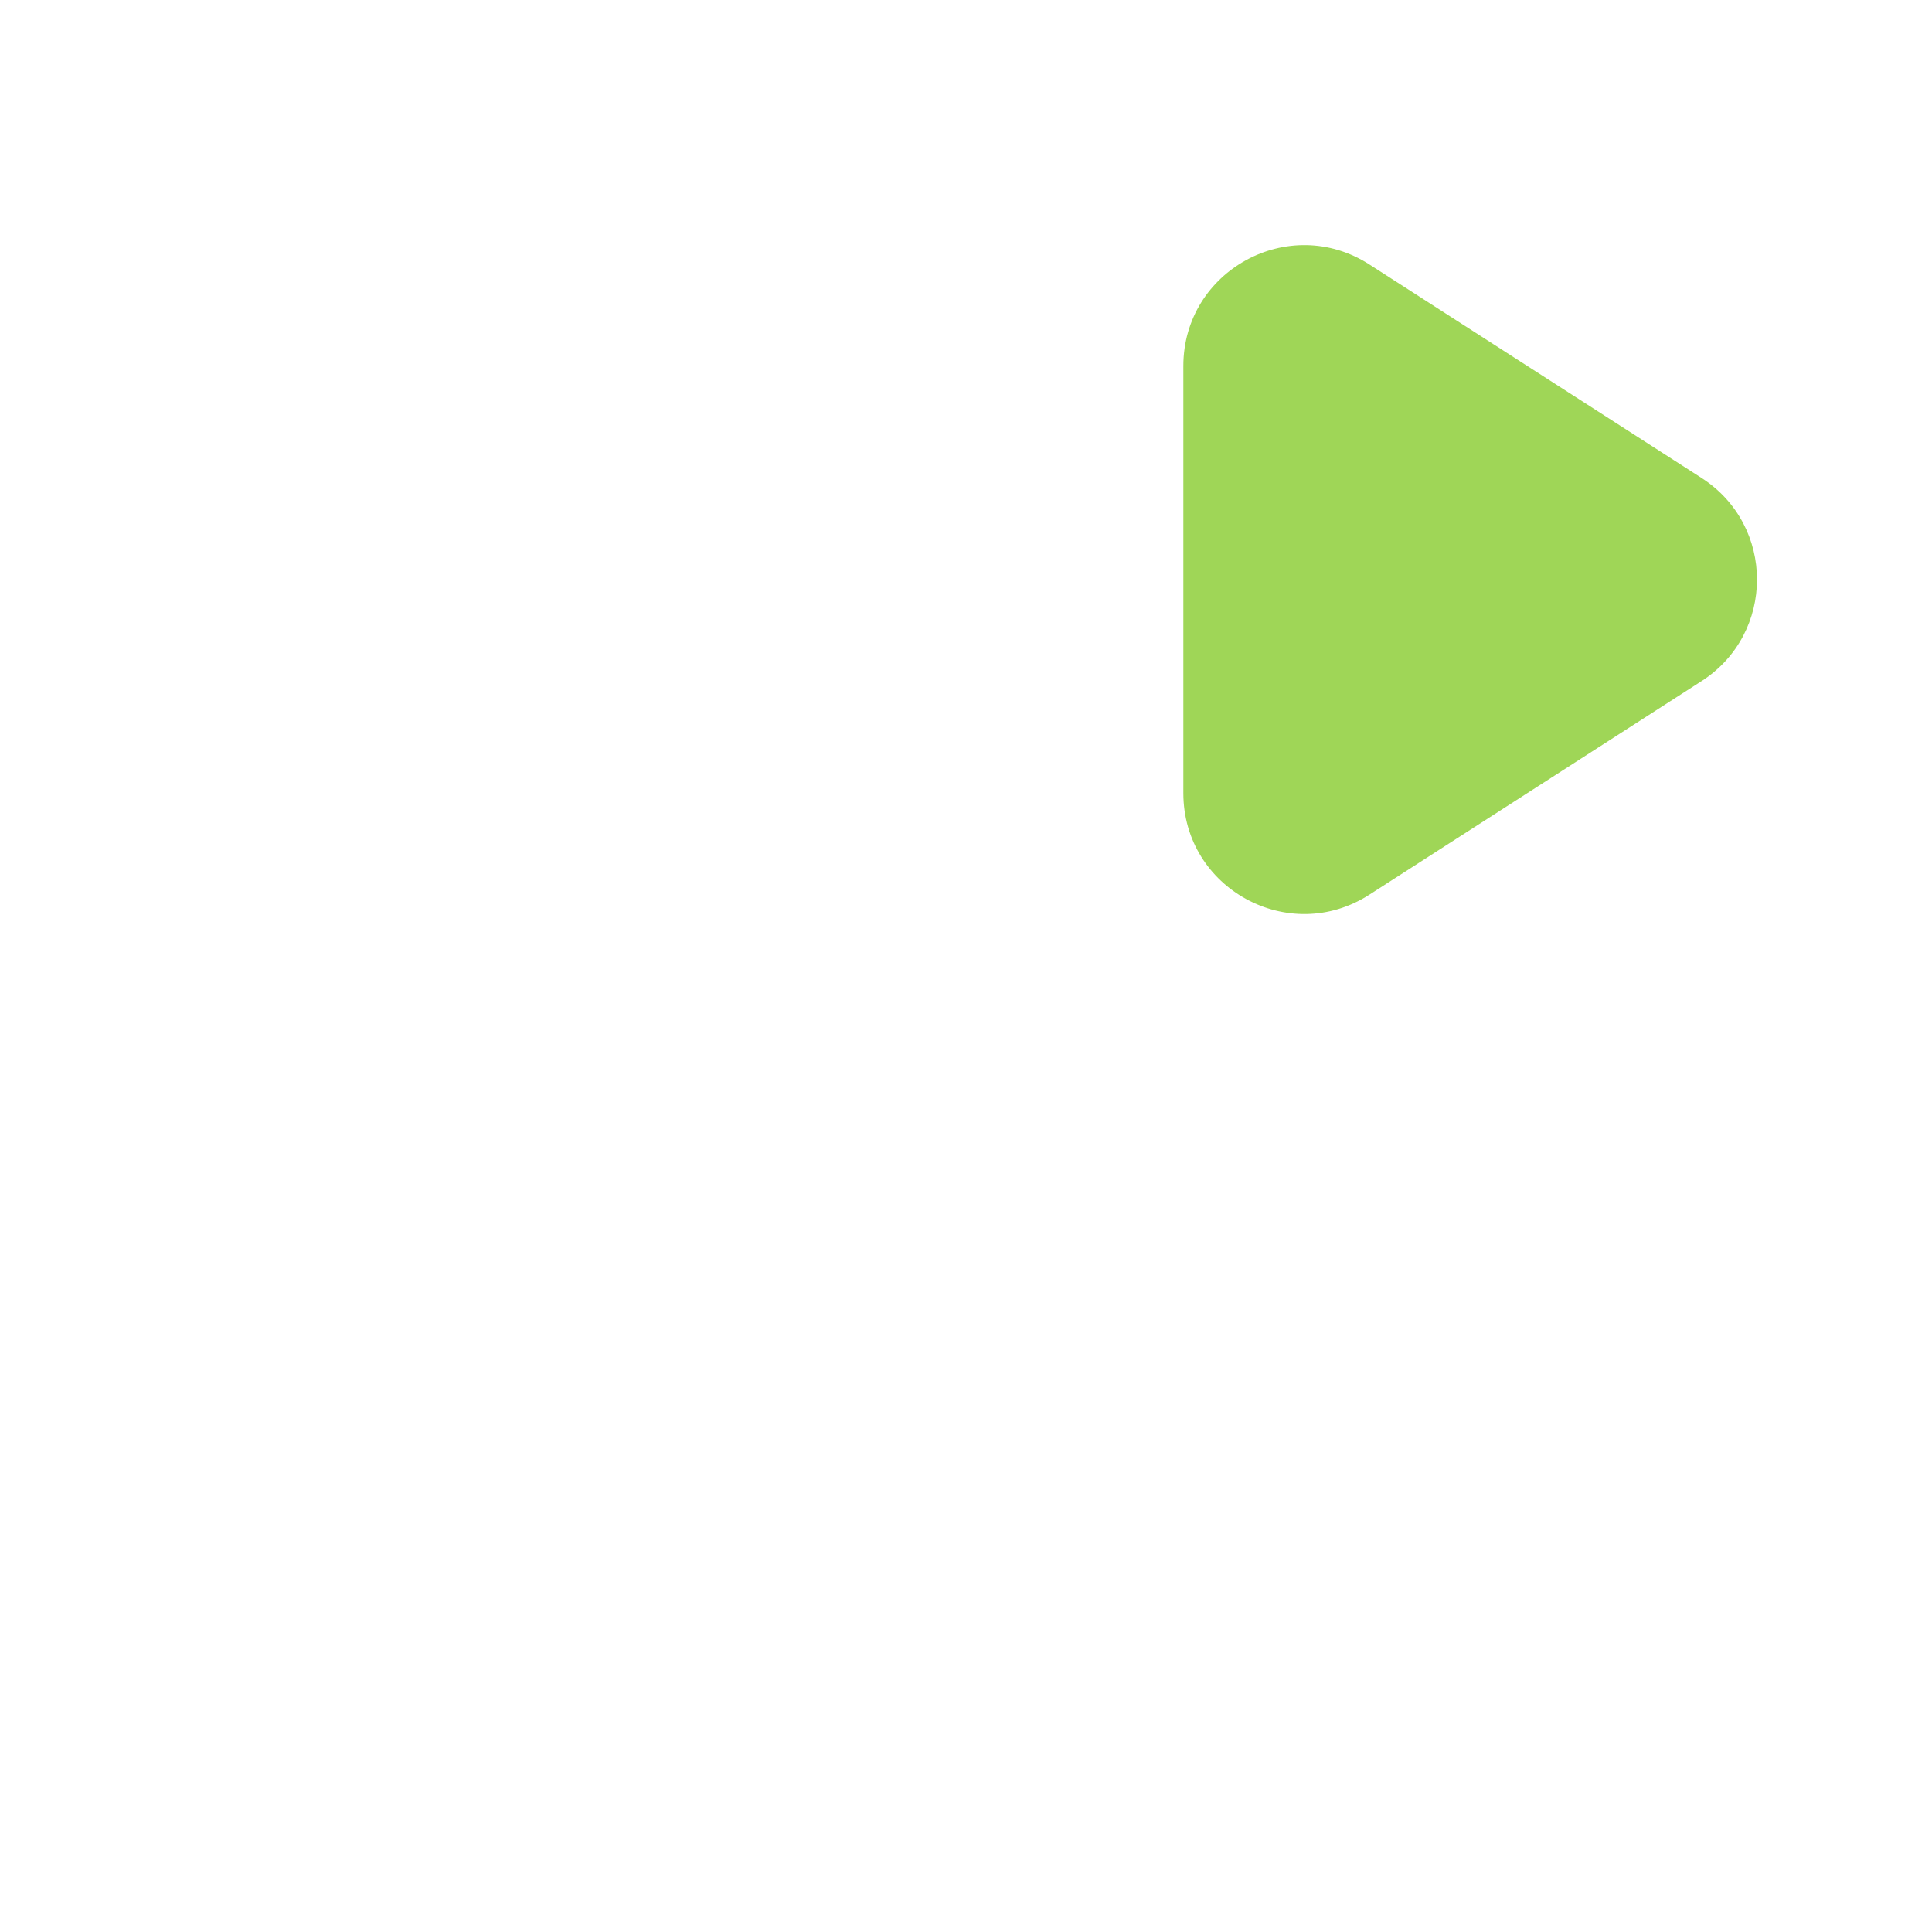 <svg width="80" height="80" viewBox="-17 18 80 80" fill="none" xmlns="http://www.w3.org/2000/svg">
<path d="M39.704 55.046C36.377 57.186 32 54.797 32 50.841V33.157C32 29.202 36.376 26.812 39.703 28.951L53.457 37.791C56.519 39.759 56.519 44.234 53.458 46.203L39.704 55.046Z" fill="#9FD657"/>
</svg>